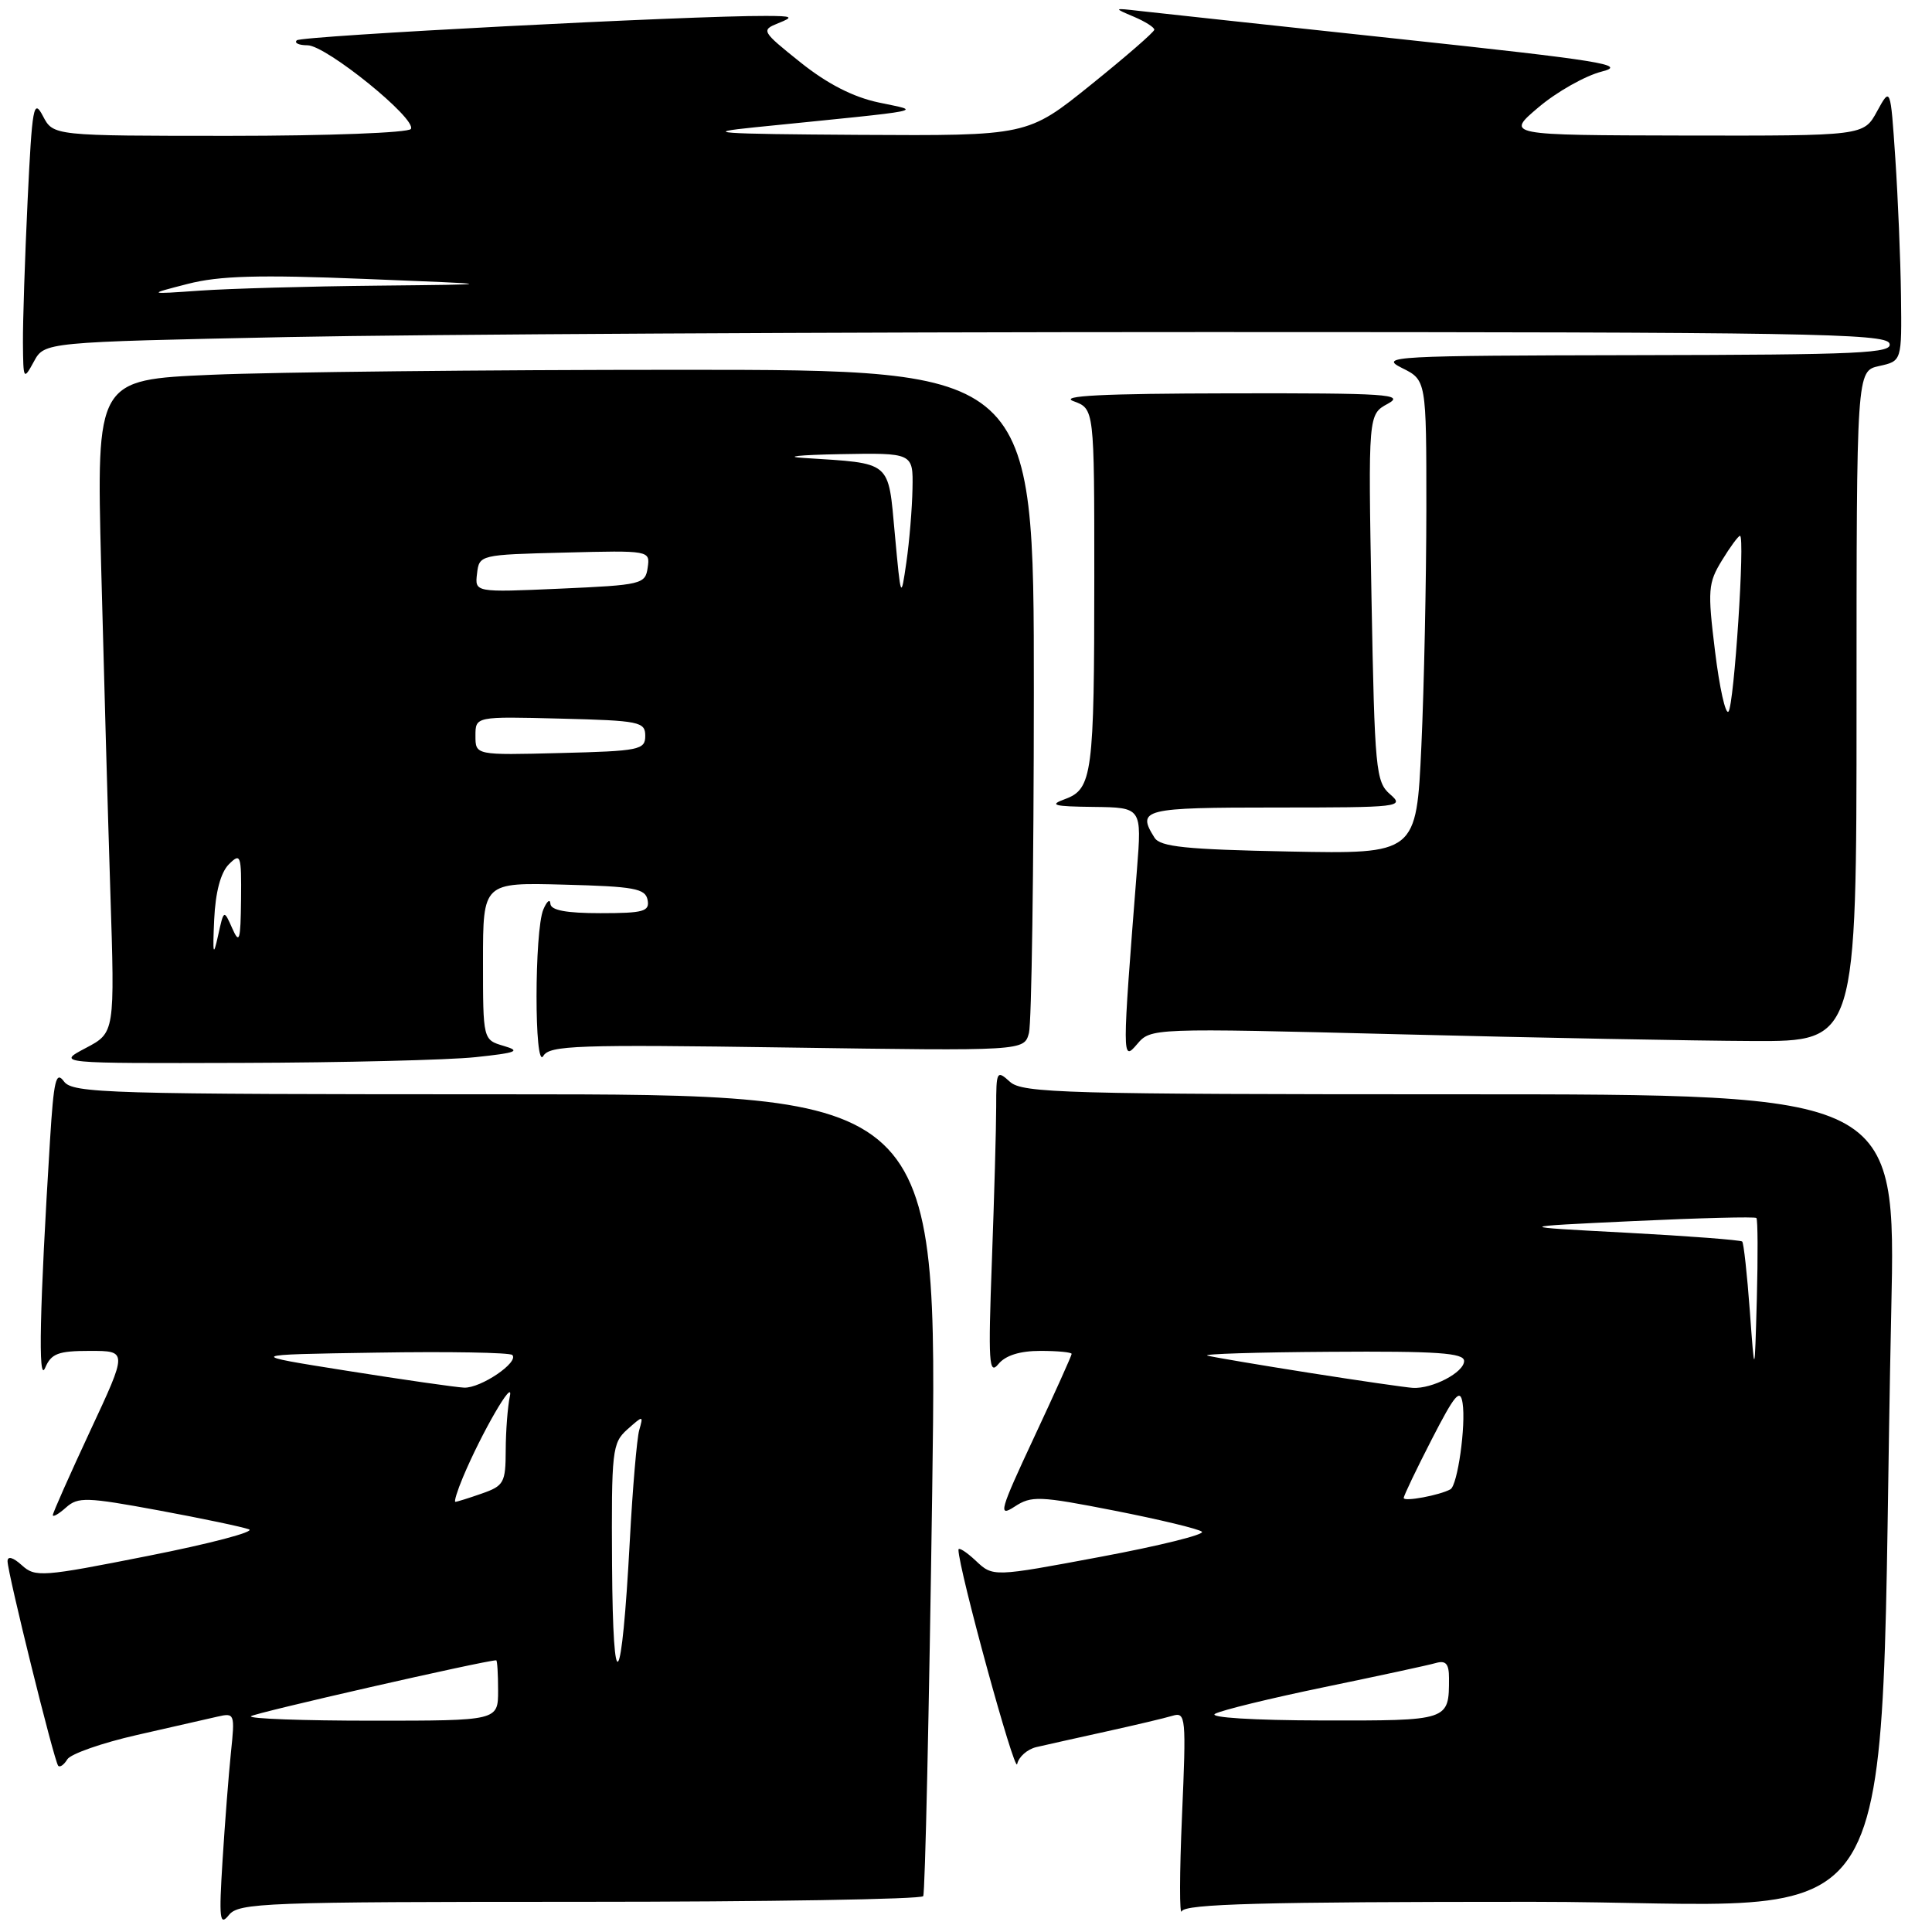 <?xml version="1.0" encoding="UTF-8" standalone="no"?>
<!DOCTYPE svg PUBLIC "-//W3C//DTD SVG 1.1//EN" "http://www.w3.org/Graphics/SVG/1.1/DTD/svg11.dtd" >
<svg xmlns="http://www.w3.org/2000/svg" xmlns:xlink="http://www.w3.org/1999/xlink" version="1.1" viewBox="0 0 256 256">
 <g >
 <path fill="currentColor"
d=" M 76.80 252.00 C 101.60 252.00 122.08 251.66 122.33 251.25 C 122.58 250.84 123.11 226.76 123.52 197.75 C 124.26 145.00 124.26 145.00 66.99 145.00 C 14.10 145.00 9.62 144.87 8.47 143.29 C 7.42 141.86 7.12 143.13 6.63 151.04 C 5.25 173.36 5.03 183.48 5.98 181.25 C 6.79 179.35 7.70 179.00 11.92 179.00 C 16.90 179.00 16.90 179.00 11.95 189.60 C 9.23 195.44 7.00 200.46 7.00 200.76 C 7.00 201.06 7.79 200.61 8.75 199.75 C 10.34 198.33 11.47 198.37 21.00 200.13 C 26.78 201.20 32.17 202.33 33.00 202.65 C 33.83 202.96 27.81 204.55 19.64 206.16 C 5.58 208.95 4.67 209.02 2.89 207.40 C 1.73 206.35 1.00 206.15 1.00 206.87 C 1.00 208.40 7.17 233.35 7.71 233.97 C 7.93 234.23 8.48 233.85 8.92 233.12 C 9.37 232.40 13.51 230.95 18.12 229.90 C 22.73 228.85 27.55 227.76 28.83 227.46 C 31.09 226.94 31.14 227.08 30.60 232.21 C 30.30 235.12 29.80 241.55 29.49 246.50 C 29.00 254.31 29.11 255.27 30.33 253.75 C 31.62 252.13 35.07 252.00 76.80 252.00 Z  M 202.97 252.00 C 254.30 252.00 248.71 261.18 250.60 173.75 C 251.23 145.00 251.23 145.00 193.44 145.00 C 141.08 145.00 135.49 144.84 133.83 143.35 C 132.08 141.76 132.00 141.91 132.00 146.69 C 132.00 149.43 131.74 158.62 131.43 167.09 C 130.93 180.54 131.04 182.28 132.29 180.75 C 133.23 179.60 135.13 179.00 137.86 179.00 C 140.14 179.00 142.00 179.18 142.00 179.40 C 142.00 179.61 139.75 184.62 136.99 190.52 C 132.47 200.19 132.22 201.08 134.42 199.65 C 136.67 198.17 137.68 198.21 147.68 200.17 C 153.63 201.34 158.84 202.59 159.26 202.96 C 159.68 203.33 153.63 204.83 145.81 206.29 C 131.58 208.96 131.58 208.96 129.29 206.80 C 128.03 205.62 127.00 204.97 127.00 205.35 C 127.00 207.82 134.49 235.16 134.78 233.75 C 134.98 232.79 136.13 231.78 137.32 231.50 C 138.52 231.22 142.65 230.30 146.50 229.45 C 150.35 228.60 154.34 227.66 155.36 227.35 C 157.13 226.82 157.19 227.47 156.62 240.65 C 156.29 248.27 156.28 253.94 156.59 253.25 C 157.04 252.28 167.30 252.00 202.97 252.00 Z  M 63.00 140.08 C 68.48 139.50 69.07 139.27 66.75 138.59 C 64.00 137.78 64.00 137.78 64.00 127.36 C 64.00 116.93 64.00 116.93 74.74 117.22 C 84.04 117.46 85.52 117.73 85.81 119.25 C 86.10 120.77 85.29 121.00 79.57 121.00 C 75.02 121.00 72.98 120.62 72.93 119.75 C 72.89 119.06 72.47 119.40 72.00 120.50 C 70.80 123.29 70.79 141.97 71.99 139.92 C 72.81 138.52 76.43 138.39 104.30 138.80 C 135.70 139.26 135.70 139.26 136.34 136.88 C 136.69 135.57 136.98 115.26 136.99 91.75 C 137.00 49.00 137.00 49.00 90.16 49.00 C 64.40 49.00 36.45 49.30 28.05 49.66 C 12.78 50.32 12.78 50.32 13.40 74.91 C 13.75 88.43 14.29 107.90 14.62 118.17 C 15.22 136.84 15.22 136.84 11.36 138.87 C 7.50 140.91 7.50 140.91 32.00 140.84 C 45.48 140.80 59.42 140.46 63.00 140.08 Z  M 185.50 137.05 C 203.65 137.51 224.69 137.91 232.25 137.94 C 246.00 138.00 246.00 138.00 246.00 93.58 C 246.00 49.16 246.00 49.16 249.00 48.50 C 252.00 47.84 252.00 47.84 251.89 39.17 C 251.83 34.40 251.49 26.23 251.14 21.00 C 250.50 11.50 250.50 11.50 248.72 14.75 C 246.95 18.00 246.95 18.00 223.22 17.96 C 199.50 17.91 199.50 17.91 203.87 14.21 C 206.28 12.17 210.05 10.04 212.25 9.48 C 215.72 8.60 212.17 8.03 185.38 5.16 C 168.39 3.34 152.93 1.67 151.00 1.45 C 147.52 1.05 147.51 1.06 150.25 2.22 C 151.76 2.86 152.98 3.64 152.95 3.94 C 152.93 4.25 149.14 7.54 144.53 11.25 C 136.15 18.00 136.15 18.00 113.83 17.87 C 94.91 17.75 92.80 17.60 100.00 16.87 C 123.76 14.47 122.12 14.80 116.43 13.58 C 113.03 12.86 109.61 11.10 106.06 8.26 C 100.90 4.13 100.83 4.00 103.13 3.07 C 105.22 2.24 105.03 2.12 101.50 2.11 C 91.58 2.06 39.92 4.75 39.33 5.34 C 38.96 5.70 39.60 6.00 40.75 6.00 C 43.20 6.00 55.26 15.76 54.44 17.09 C 54.13 17.59 43.46 18.00 30.47 18.00 C 7.06 18.00 7.06 18.00 5.69 15.38 C 4.45 13.01 4.26 14.05 3.66 26.54 C 3.30 34.12 3.02 42.61 3.04 45.41 C 3.08 50.35 3.12 50.42 4.49 47.91 C 5.89 45.33 5.89 45.33 38.20 44.66 C 55.96 44.30 110.84 44.00 160.14 44.00 C 238.90 44.00 249.86 44.18 250.36 45.50 C 250.87 46.81 246.71 47.01 216.72 47.06 C 184.50 47.12 182.69 47.22 185.75 48.75 C 189.00 50.36 189.00 50.36 189.00 67.43 C 188.99 76.82 188.70 90.95 188.34 98.83 C 187.68 113.16 187.68 113.16 170.80 112.83 C 157.14 112.56 153.74 112.21 152.98 111.00 C 150.59 107.21 151.45 107.00 169.11 107.00 C 185.51 107.00 186.14 106.93 184.20 105.25 C 182.30 103.61 182.15 102.04 181.73 79.21 C 181.29 54.91 181.29 54.91 183.89 53.50 C 186.20 52.24 183.82 52.08 163.00 52.12 C 146.07 52.15 140.27 52.44 142.25 53.16 C 145.00 54.17 145.00 54.17 145.00 76.46 C 145.00 102.58 144.74 104.55 141.13 105.88 C 138.94 106.68 139.58 106.86 144.90 106.92 C 151.30 107.00 151.30 107.00 150.65 115.25 C 148.67 140.42 148.67 140.70 150.67 138.36 C 152.50 136.22 152.52 136.22 185.50 137.05 Z  M 33.25 227.41 C 33.69 226.98 64.25 220.01 65.75 220.00 C 65.89 220.00 66.00 221.80 66.00 224.00 C 66.00 228.00 66.00 228.00 49.33 228.00 C 40.17 228.00 32.93 227.74 33.25 227.41 Z  M 81.10 207.40 C 81.01 192.17 81.11 191.21 83.13 189.40 C 85.24 187.53 85.26 187.53 84.70 189.50 C 84.39 190.60 83.82 197.22 83.45 204.21 C 82.38 224.12 81.22 225.70 81.10 207.40 Z  M 61.34 195.75 C 63.80 189.88 68.12 182.42 67.56 185.00 C 67.27 186.38 67.02 189.59 67.01 192.15 C 67.00 196.47 66.77 196.88 63.85 197.90 C 62.12 198.51 60.54 199.00 60.34 199.00 C 60.14 199.00 60.59 197.54 61.34 195.75 Z  M 46.00 181.64 C 32.50 179.50 32.50 179.50 49.89 179.23 C 59.46 179.07 67.55 179.22 67.88 179.54 C 68.82 180.49 63.70 183.96 61.50 183.87 C 60.40 183.82 53.42 182.82 46.00 181.64 Z  M 161.00 227.09 C 161.82 226.62 168.35 225.03 175.50 223.55 C 182.65 222.07 189.29 220.64 190.25 220.36 C 191.58 219.98 192.00 220.46 192.00 222.35 C 192.00 228.03 192.07 228.00 175.14 227.97 C 166.05 227.95 160.13 227.58 161.00 227.09 Z  M 186.00 198.49 C 186.00 198.19 187.67 194.70 189.71 190.73 C 192.77 184.77 193.49 183.92 193.80 185.91 C 194.26 188.85 193.14 196.81 192.19 197.34 C 190.77 198.13 186.00 199.02 186.00 198.49 Z  M 173.50 181.91 C 166.90 180.87 160.82 179.84 160.00 179.63 C 159.18 179.41 166.49 179.18 176.25 179.12 C 190.47 179.02 194.00 179.27 194.00 180.34 C 194.00 181.85 189.79 184.05 187.20 183.90 C 186.27 183.84 180.10 182.95 173.50 181.91 Z  M 231.86 173.69 C 231.50 168.84 231.05 164.71 230.85 164.51 C 230.64 164.31 223.73 163.78 215.49 163.34 C 200.50 162.55 200.50 162.55 216.44 161.80 C 225.21 161.39 232.54 161.20 232.73 161.39 C 232.92 161.58 232.94 166.41 232.79 172.12 C 232.50 182.50 232.50 182.50 231.86 173.69 Z  M 28.38 121.86 C 28.55 118.19 29.24 115.62 30.32 114.53 C 31.89 112.96 32.00 113.26 31.94 119.18 C 31.88 124.66 31.73 125.17 30.77 123.00 C 29.66 120.50 29.66 120.50 28.89 124.00 C 28.26 126.86 28.17 126.47 28.38 121.86 Z  M 63.00 97.50 C 63.00 94.93 63.00 94.93 74.25 95.22 C 84.74 95.48 85.50 95.64 85.50 97.50 C 85.50 99.36 84.74 99.52 74.25 99.78 C 63.00 100.07 63.00 100.07 63.00 97.50 Z  M 63.21 76.00 C 63.50 73.52 63.58 73.50 74.82 73.22 C 86.11 72.93 86.15 72.94 85.82 75.22 C 85.51 77.41 85.03 77.52 74.21 78.00 C 62.91 78.50 62.91 78.50 63.21 76.00 Z  M 118.57 70.77 C 117.66 60.93 118.27 61.44 106.50 60.68 C 103.75 60.51 105.89 60.28 111.25 60.18 C 121.00 60.00 121.00 60.00 120.91 64.75 C 120.86 67.36 120.50 71.75 120.10 74.50 C 119.38 79.47 119.37 79.45 118.57 70.77 Z  M 227.25 86.29 C 226.25 78.18 226.33 77.25 228.17 74.25 C 229.26 72.46 230.34 71.00 230.56 71.00 C 231.25 71.00 229.78 93.46 229.03 94.29 C 228.64 94.72 227.84 91.12 227.25 86.29 Z  M 24.87 37.62 C 29.05 36.54 34.27 36.39 48.37 36.96 C 66.50 37.68 66.50 37.68 50.00 37.85 C 40.92 37.94 30.35 38.24 26.50 38.51 C 19.50 39.00 19.50 39.00 24.87 37.62 Z "/>
</g>
</svg>